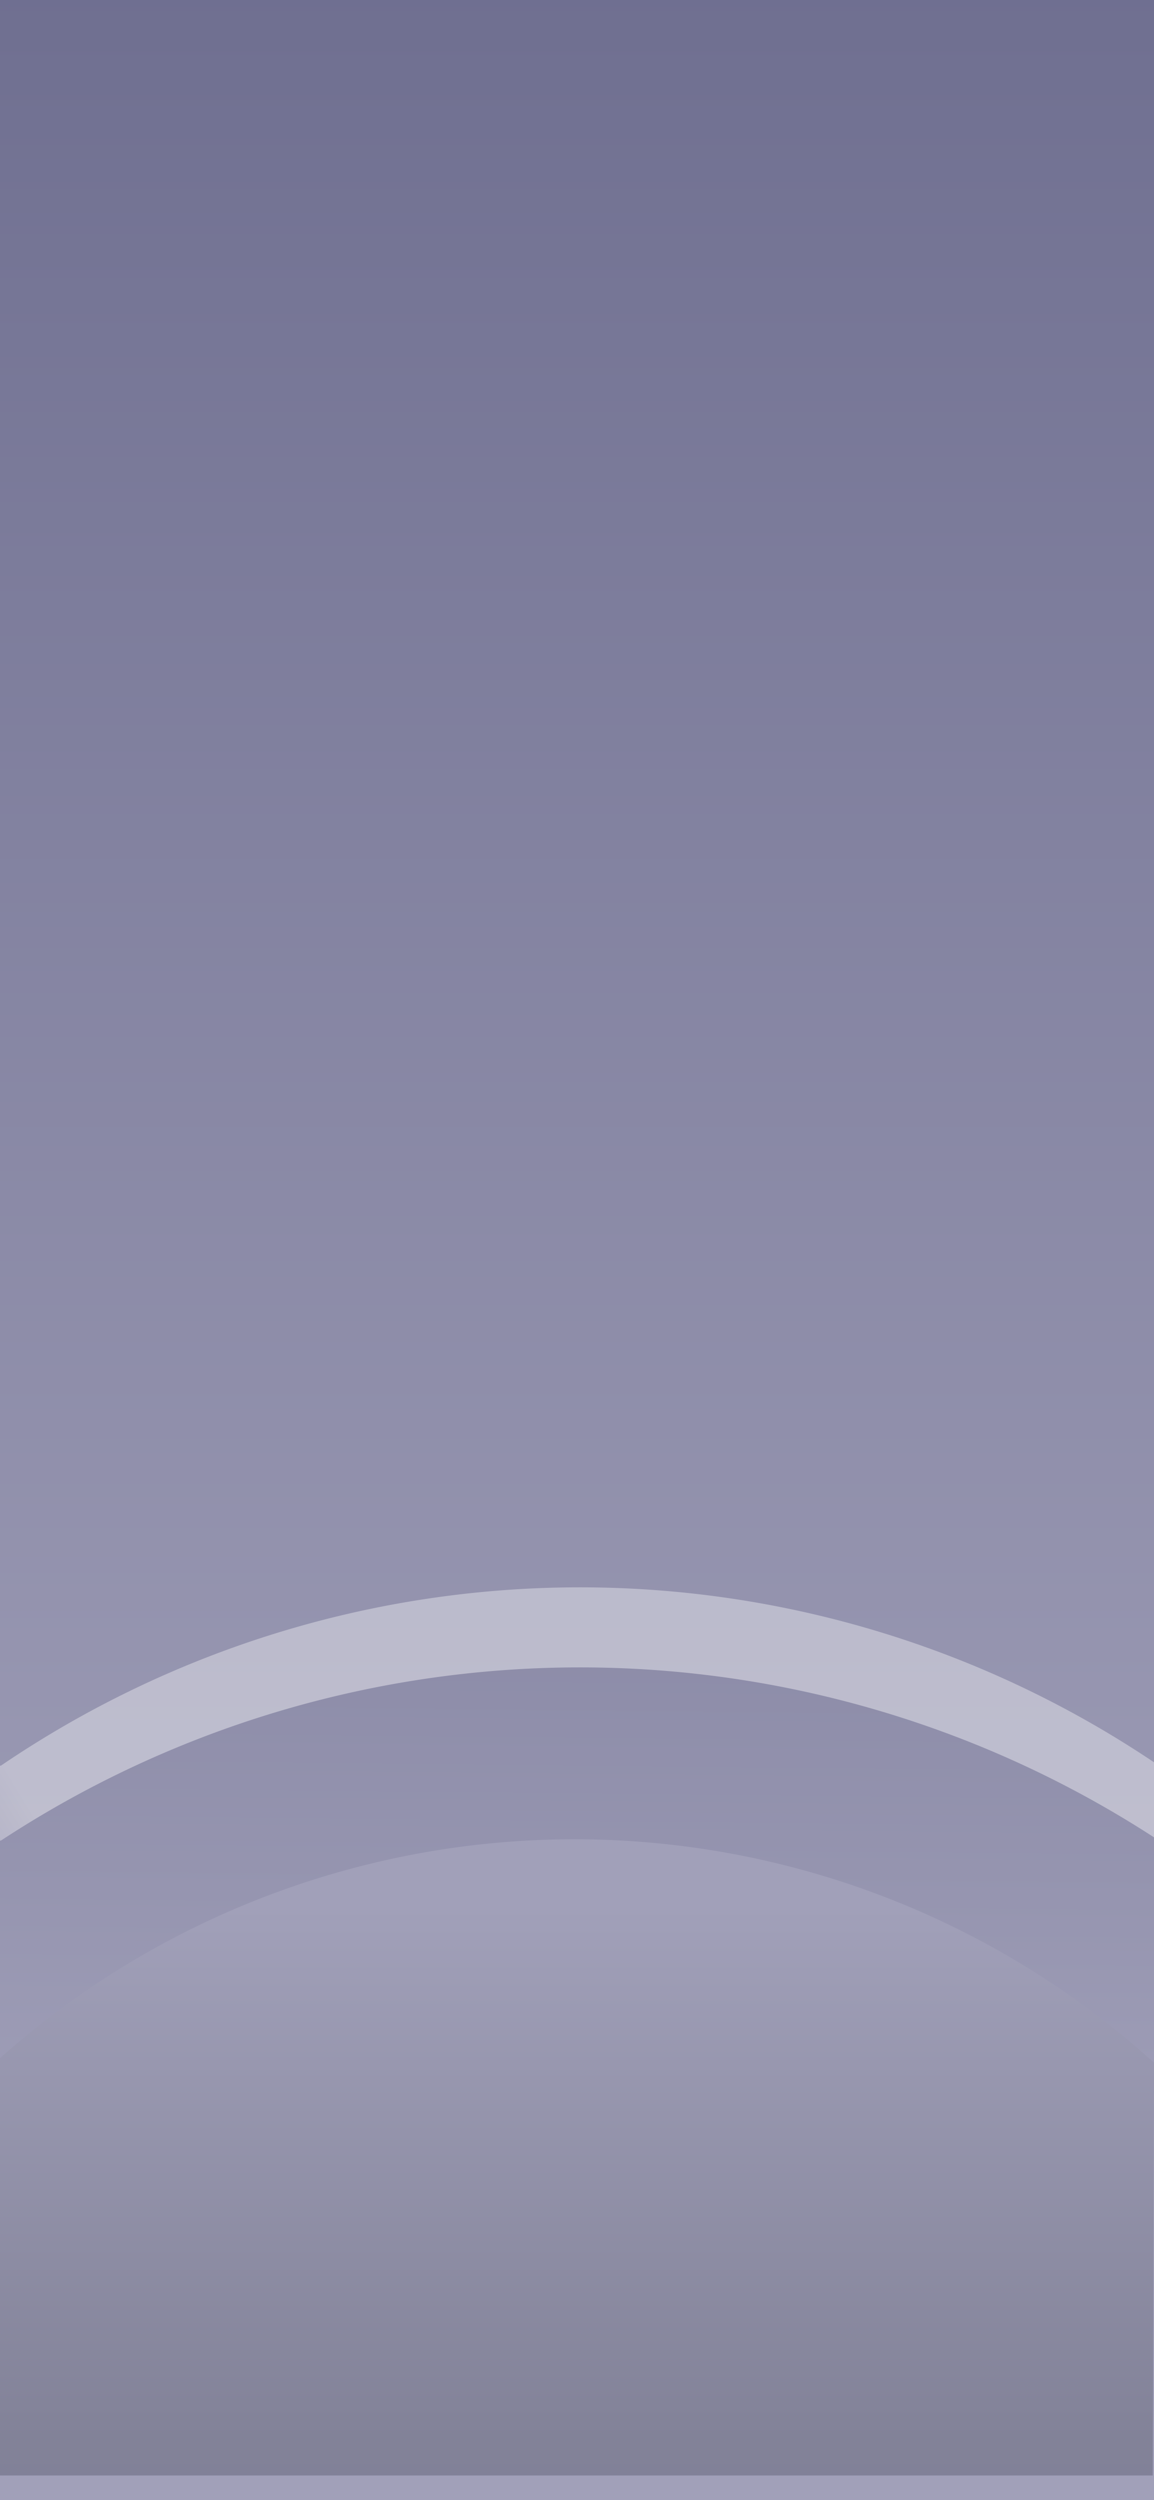 <svg xmlns="http://www.w3.org/2000/svg" xmlns:xlink="http://www.w3.org/1999/xlink" width="375" height="812" viewBox="0 0 375 812">
  <defs>
    <linearGradient id="linear-gradient" x1="0.5" y1="0.867" x2="0.5" y2="-0.071" gradientUnits="objectBoundingBox">
      <stop offset="0" stop-color="#a1a0b9"/>
      <stop offset="1" stop-color="#6b6b8d"/>
    </linearGradient>
    <linearGradient id="linear-gradient-2" x1="0.292" y1="0.841" x2="0.131" y2="0.914" gradientUnits="objectBoundingBox">
      <stop offset="0" stop-color="#fff"/>
      <stop offset="1" stop-color="#a1a0b9"/>
    </linearGradient>
    <linearGradient id="linear-gradient-3" x1="0.5" y1="-1.118" x2="0.475" y2="0.631" gradientUnits="objectBoundingBox">
      <stop offset="0" stop-color="#6b6b8d"/>
      <stop offset="1" stop-color="#a1a0b9"/>
    </linearGradient>
    <linearGradient id="linear-gradient-4" x1="0.5" y1="0.102" x2="0.5" y2="2.842" gradientUnits="objectBoundingBox">
      <stop offset="0" stop-color="#a1a0b9"/>
      <stop offset="0.308" stop-color="#828298"/>
      <stop offset="1" stop-color="#6b6b8d"/>
    </linearGradient>
    <filter id="Path_448" x="-13.5" y="583.865" width="402" height="233.635" filterUnits="userSpaceOnUse">
      <feOffset dy="-9" input="SourceAlpha"/>
      <feGaussianBlur stdDeviation="4.5" result="blur"/>
      <feFlood flood-opacity="0.161"/>
      <feComposite operator="in" in2="blur"/>
      <feComposite in="SourceGraphic"/>
    </filter>
    <linearGradient id="linear-gradient-5" x1="0.5" y1="2.931" x2="0.27" y2="0.5" gradientUnits="objectBoundingBox">
      <stop offset="0" stop-color="#8c8ba5"/>
      <stop offset="1" stop-color="#d3d2ed"/>
    </linearGradient>
    <filter id="Rectangle_128" x="-108" y="749" width="32" height="9" filterUnits="userSpaceOnUse">
      <feOffset dx="2" dy="2" input="SourceAlpha"/>
      <feGaussianBlur stdDeviation="1" result="blur-2"/>
      <feFlood flood-color="#636280" flood-opacity="0.776"/>
      <feComposite operator="in" in2="blur-2"/>
      <feComposite in="SourceGraphic"/>
    </filter>
    <filter id="Rectangle_129" x="-108" y="757" width="32" height="9" filterUnits="userSpaceOnUse">
      <feOffset dx="2" dy="2" input="SourceAlpha"/>
      <feGaussianBlur stdDeviation="1" result="blur-3"/>
      <feFlood flood-color="#636280" flood-opacity="0.776"/>
      <feComposite operator="in" in2="blur-3"/>
      <feComposite in="SourceGraphic"/>
    </filter>
    <filter id="Rectangle_130" x="-108" y="765" width="32" height="9" filterUnits="userSpaceOnUse">
      <feOffset dx="2" dy="2" input="SourceAlpha"/>
      <feGaussianBlur stdDeviation="1" result="blur-4"/>
      <feFlood flood-color="#636280" flood-opacity="0.776"/>
      <feComposite operator="in" in2="blur-4"/>
      <feComposite in="SourceGraphic"/>
    </filter>
    <linearGradient id="linear-gradient-8" x1="0.049" y1="0.091" x2="0.67" y2="0.604" gradientUnits="objectBoundingBox">
      <stop offset="0" stop-color="#fff"/>
      <stop offset="1" stop-color="#a4a3bc"/>
    </linearGradient>
    <filter id="Path_424" x="-412.428" y="744" width="33.234" height="34" filterUnits="userSpaceOnUse">
      <feOffset dx="2" dy="2" input="SourceAlpha"/>
      <feGaussianBlur stdDeviation="1" result="blur-5"/>
      <feFlood flood-color="#575672" flood-opacity="0.718"/>
      <feComposite operator="in" in2="blur-5"/>
      <feComposite in="SourceGraphic"/>
    </filter>
    <clipPath id="clip-Dashboard_1">
      <rect width="375" height="812"/>
    </clipPath>
  </defs>
  <g id="Dashboard_1" data-name="Dashboard 1" clip-path="url(#clip-Dashboard_1)">
    <rect width="375" height="812" fill="url(#linear-gradient)"/>
    <g id="Dashboard_Frame" data-name="Dashboard Frame" transform="translate(0 1)">
      <path id="Path_450" data-name="Path 450" d="M2388,496.454V717.965h376.913l-1.483-222.353a334.608,334.608,0,0,0-375.05.748" transform="translate(-2388 76.035)" opacity="0.368" fill="url(#linear-gradient-2)"/>
      <path id="Path_449" data-name="Path 449" d="M2388,494.795v215.17h376.913l-1.483-215.988a342.8,342.8,0,0,0-375.05.726" transform="translate(-2388 102.035)" fill="url(#linear-gradient-3)"/>
      <g transform="matrix(1, 0, 0, 1, 0, -1)" filter="url(#Path_448)">
        <path id="Path_448-2" data-name="Path 448" d="M2762.965,593.071a280.625,280.625,0,0,0-375-1.471V727.135h374.609Z" transform="translate(-2387.97 85.86)" fill="url(#linear-gradient-4)"/>
      </g>
      <g id="Menu_Icon" data-name="Menu Icon" transform="translate(-426 -7)">
        <g transform="matrix(1, 0, 0, 1, 426, 6)" filter="url(#Rectangle_128)">
          <rect id="Rectangle_128-2" data-name="Rectangle 128" width="26" height="3" rx="1.5" transform="translate(-107 750)" fill="url(#linear-gradient-5)"/>
        </g>
        <g transform="matrix(1, 0, 0, 1, 426, 6)" filter="url(#Rectangle_129)">
          <rect id="Rectangle_129-2" data-name="Rectangle 129" width="26" height="3" rx="1.5" transform="translate(-107 758)" fill="url(#linear-gradient-5)"/>
        </g>
        <g transform="matrix(1, 0, 0, 1, 426, 6)" filter="url(#Rectangle_130)">
          <rect id="Rectangle_130-2" data-name="Rectangle 130" width="26" height="3" rx="1.5" transform="translate(-107 766)" fill="url(#linear-gradient-5)"/>
        </g>
      </g>
      <g id="Dashboard_Icon" data-name="Dashboard Icon" transform="translate(-1345.079 391.61)">
        <g id="Group_118" data-name="Group 118" transform="translate(933.65 352.39)">
          <g transform="matrix(1, 0, 0, 1, 411.43, -745)" filter="url(#Path_424)">
            <path id="Path_424-2" data-name="Path 424" d="M947.267,352.39a13.832,13.832,0,0,0-13.617,14v14h13.617a14.005,14.005,0,0,0,0-28Zm0,24.667h-10.39V366.39a10.4,10.4,0,1,1,10.39,10.667Z" transform="translate(-1345.08 392.61)" fill="url(#linear-gradient-8)"/>
          </g>
        </g>
      </g>
    </g>
  </g>
</svg>
